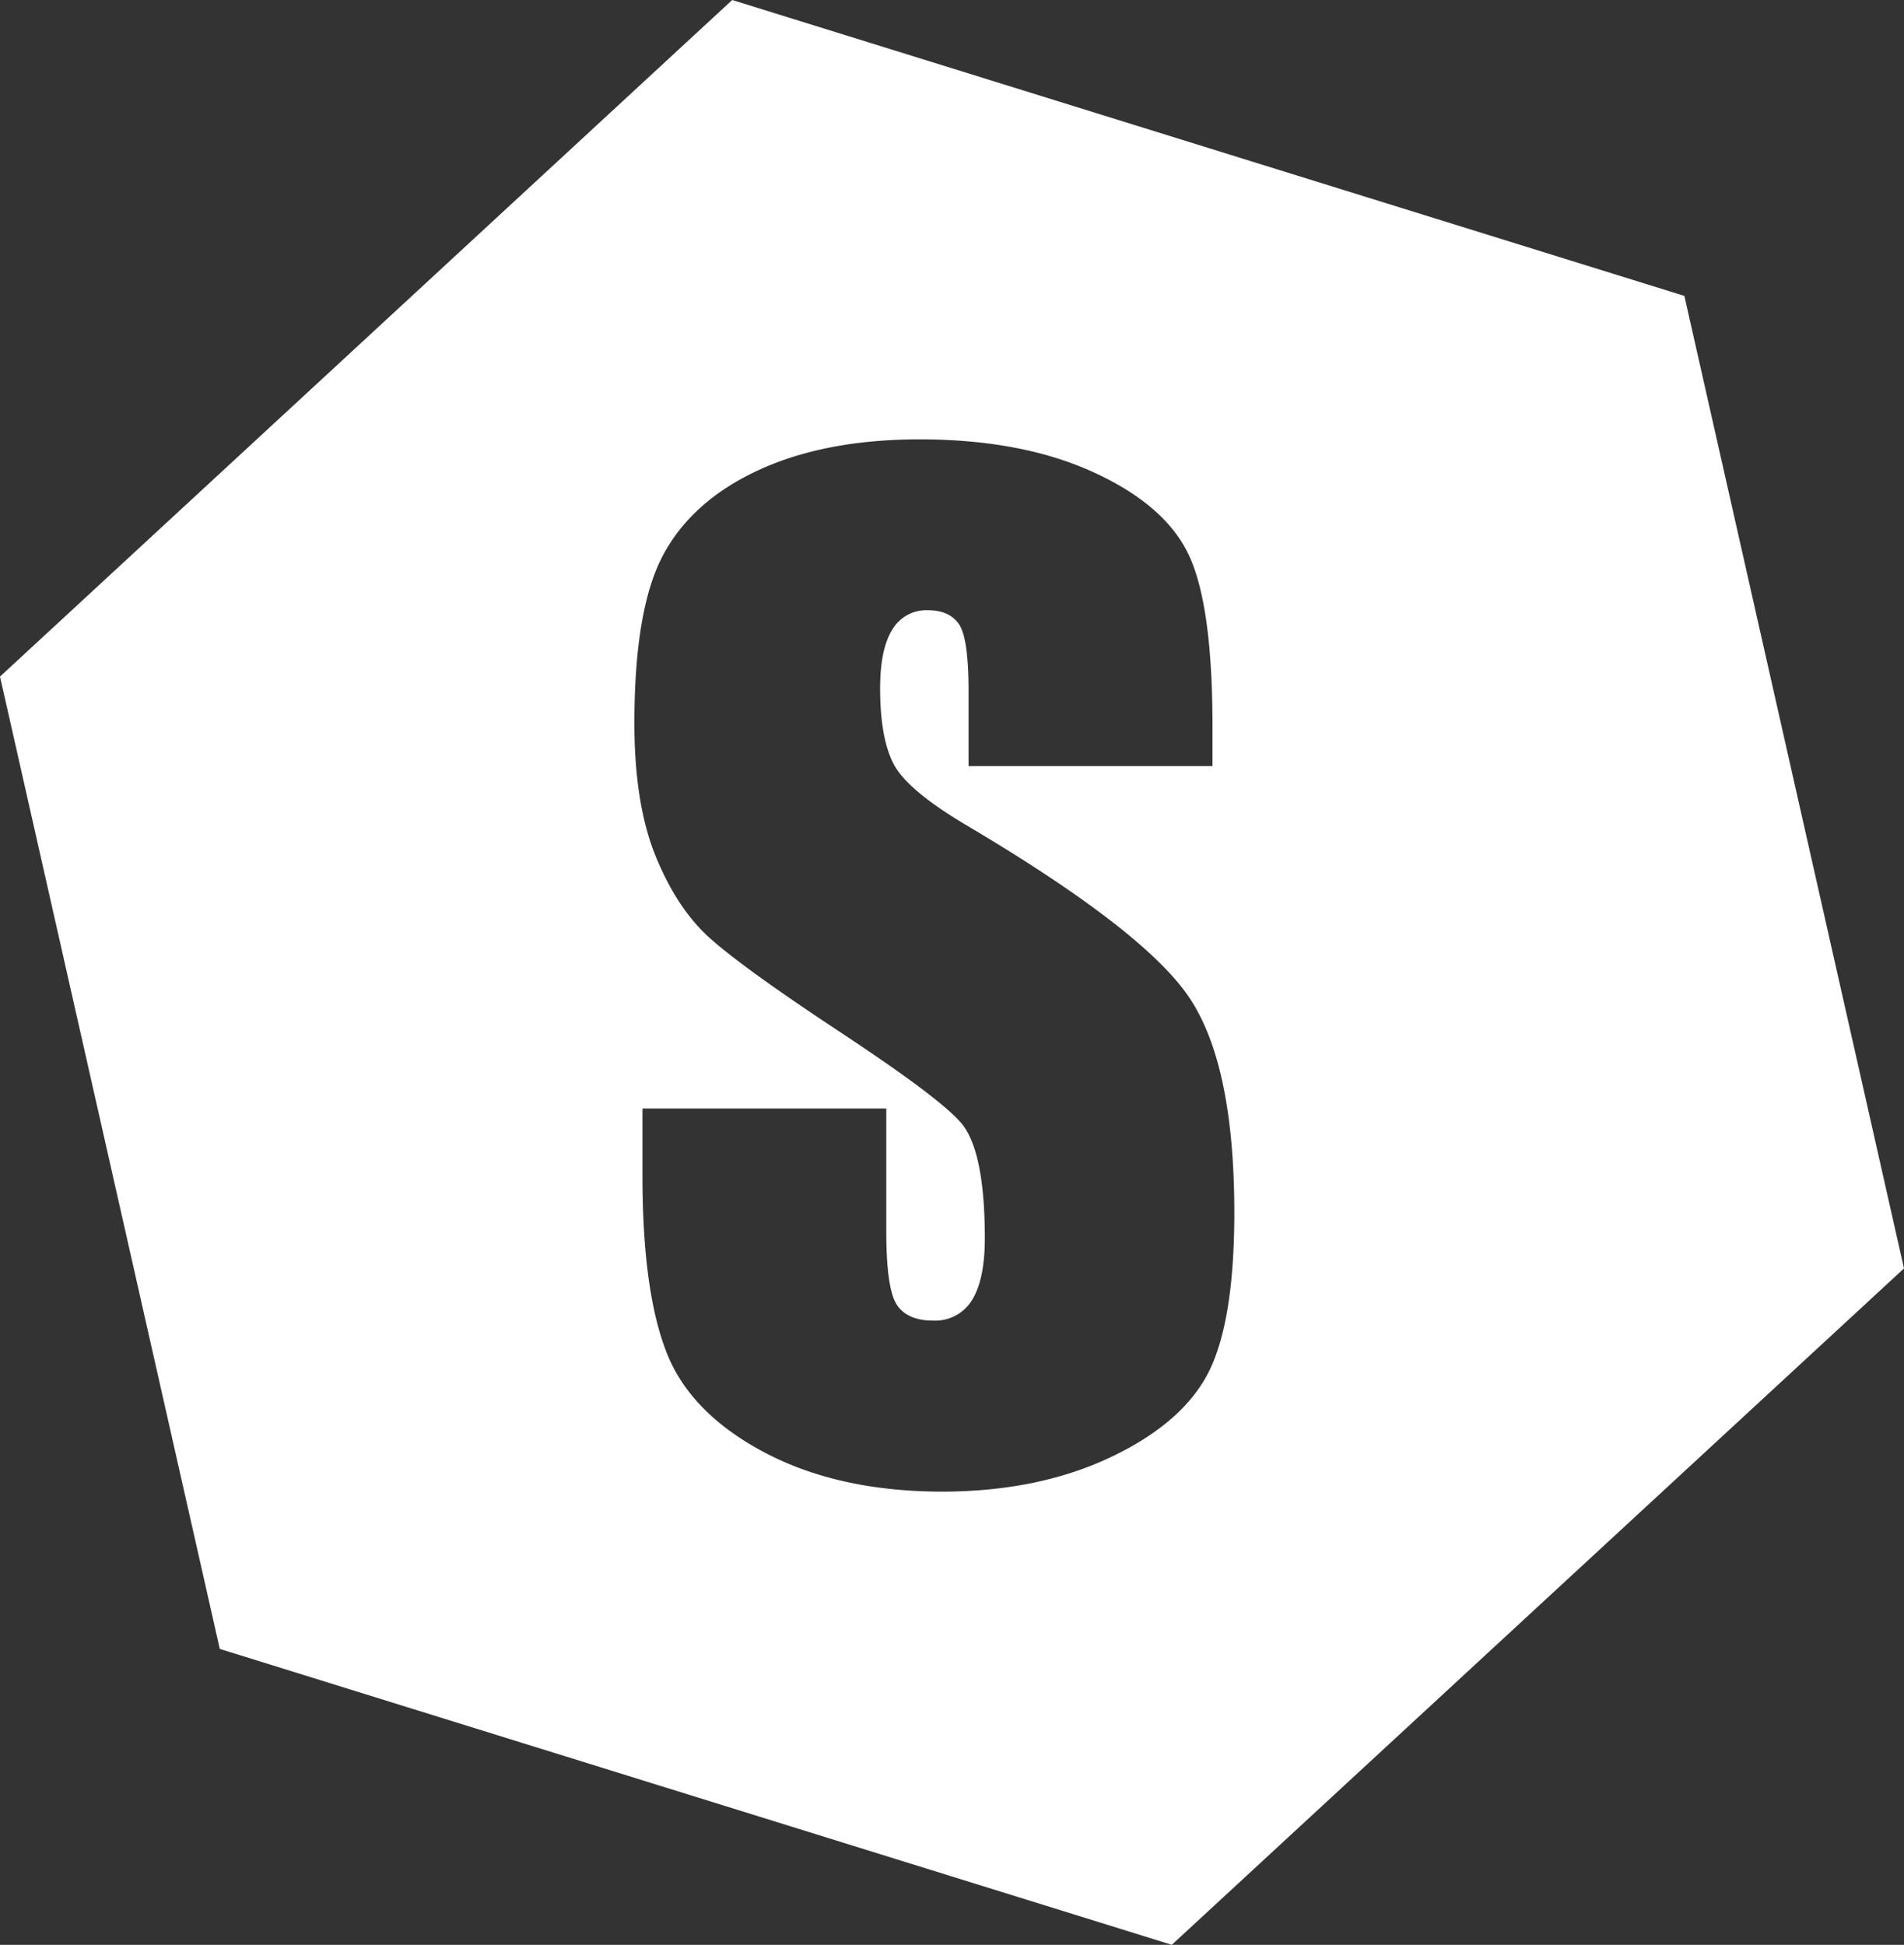 <svg id="Layer_1" data-name="Layer 1" xmlns="http://www.w3.org/2000/svg" viewBox="0 0 469.7 479.81"><rect x="0" y="0" width="469.7" height="479.81" fill="#333333" stroke="none"/><defs><style>.cls-1{fill:#fff;}</style></defs><path class="cls-1" d="M415.52,73,180.63,0,0,166.92,54.22,406.8l234.85,73L469.7,312.93ZM298.28,338.26q-6.27,12.64-24.1,21.15T232.64,368q-26,0-44.4-9.86T164.18,333q-5.72-15.22-5.69-43.21V273.48h60.15V303.8c0,9.33.86,15.35,2.54,18s4.71,4,9,4a10.64,10.64,0,0,0,9.62-5.08q3.13-5.08,3.15-15.1c0-14.65-2-24.26-6-28.76s-14.2-12-30.29-22.63-26.8-18.42-32-23.21-9.57-11.5-13-20-5.16-19.39-5.16-32.61q0-28.6,7.29-41.86t23.65-20.71q16.28-7.42,39.37-7.45,25.23,0,43,8.14t23.53,20.55q5.76,12.39,5.77,42.11V189H238.94V170.56c0-8.59-.78-14.12-2.29-16.45s-4.13-3.56-7.69-3.56a9.7,9.7,0,0,0-8.84,4.79c-2,3.19-3,8-3,14.48,0,8.31,1.15,14.57,3.4,18.79s8.22,9.29,18.29,15.22q43.28,25.66,54.46,42.11T304.5,299Q304.5,325.65,298.28,338.26Z"/></svg>